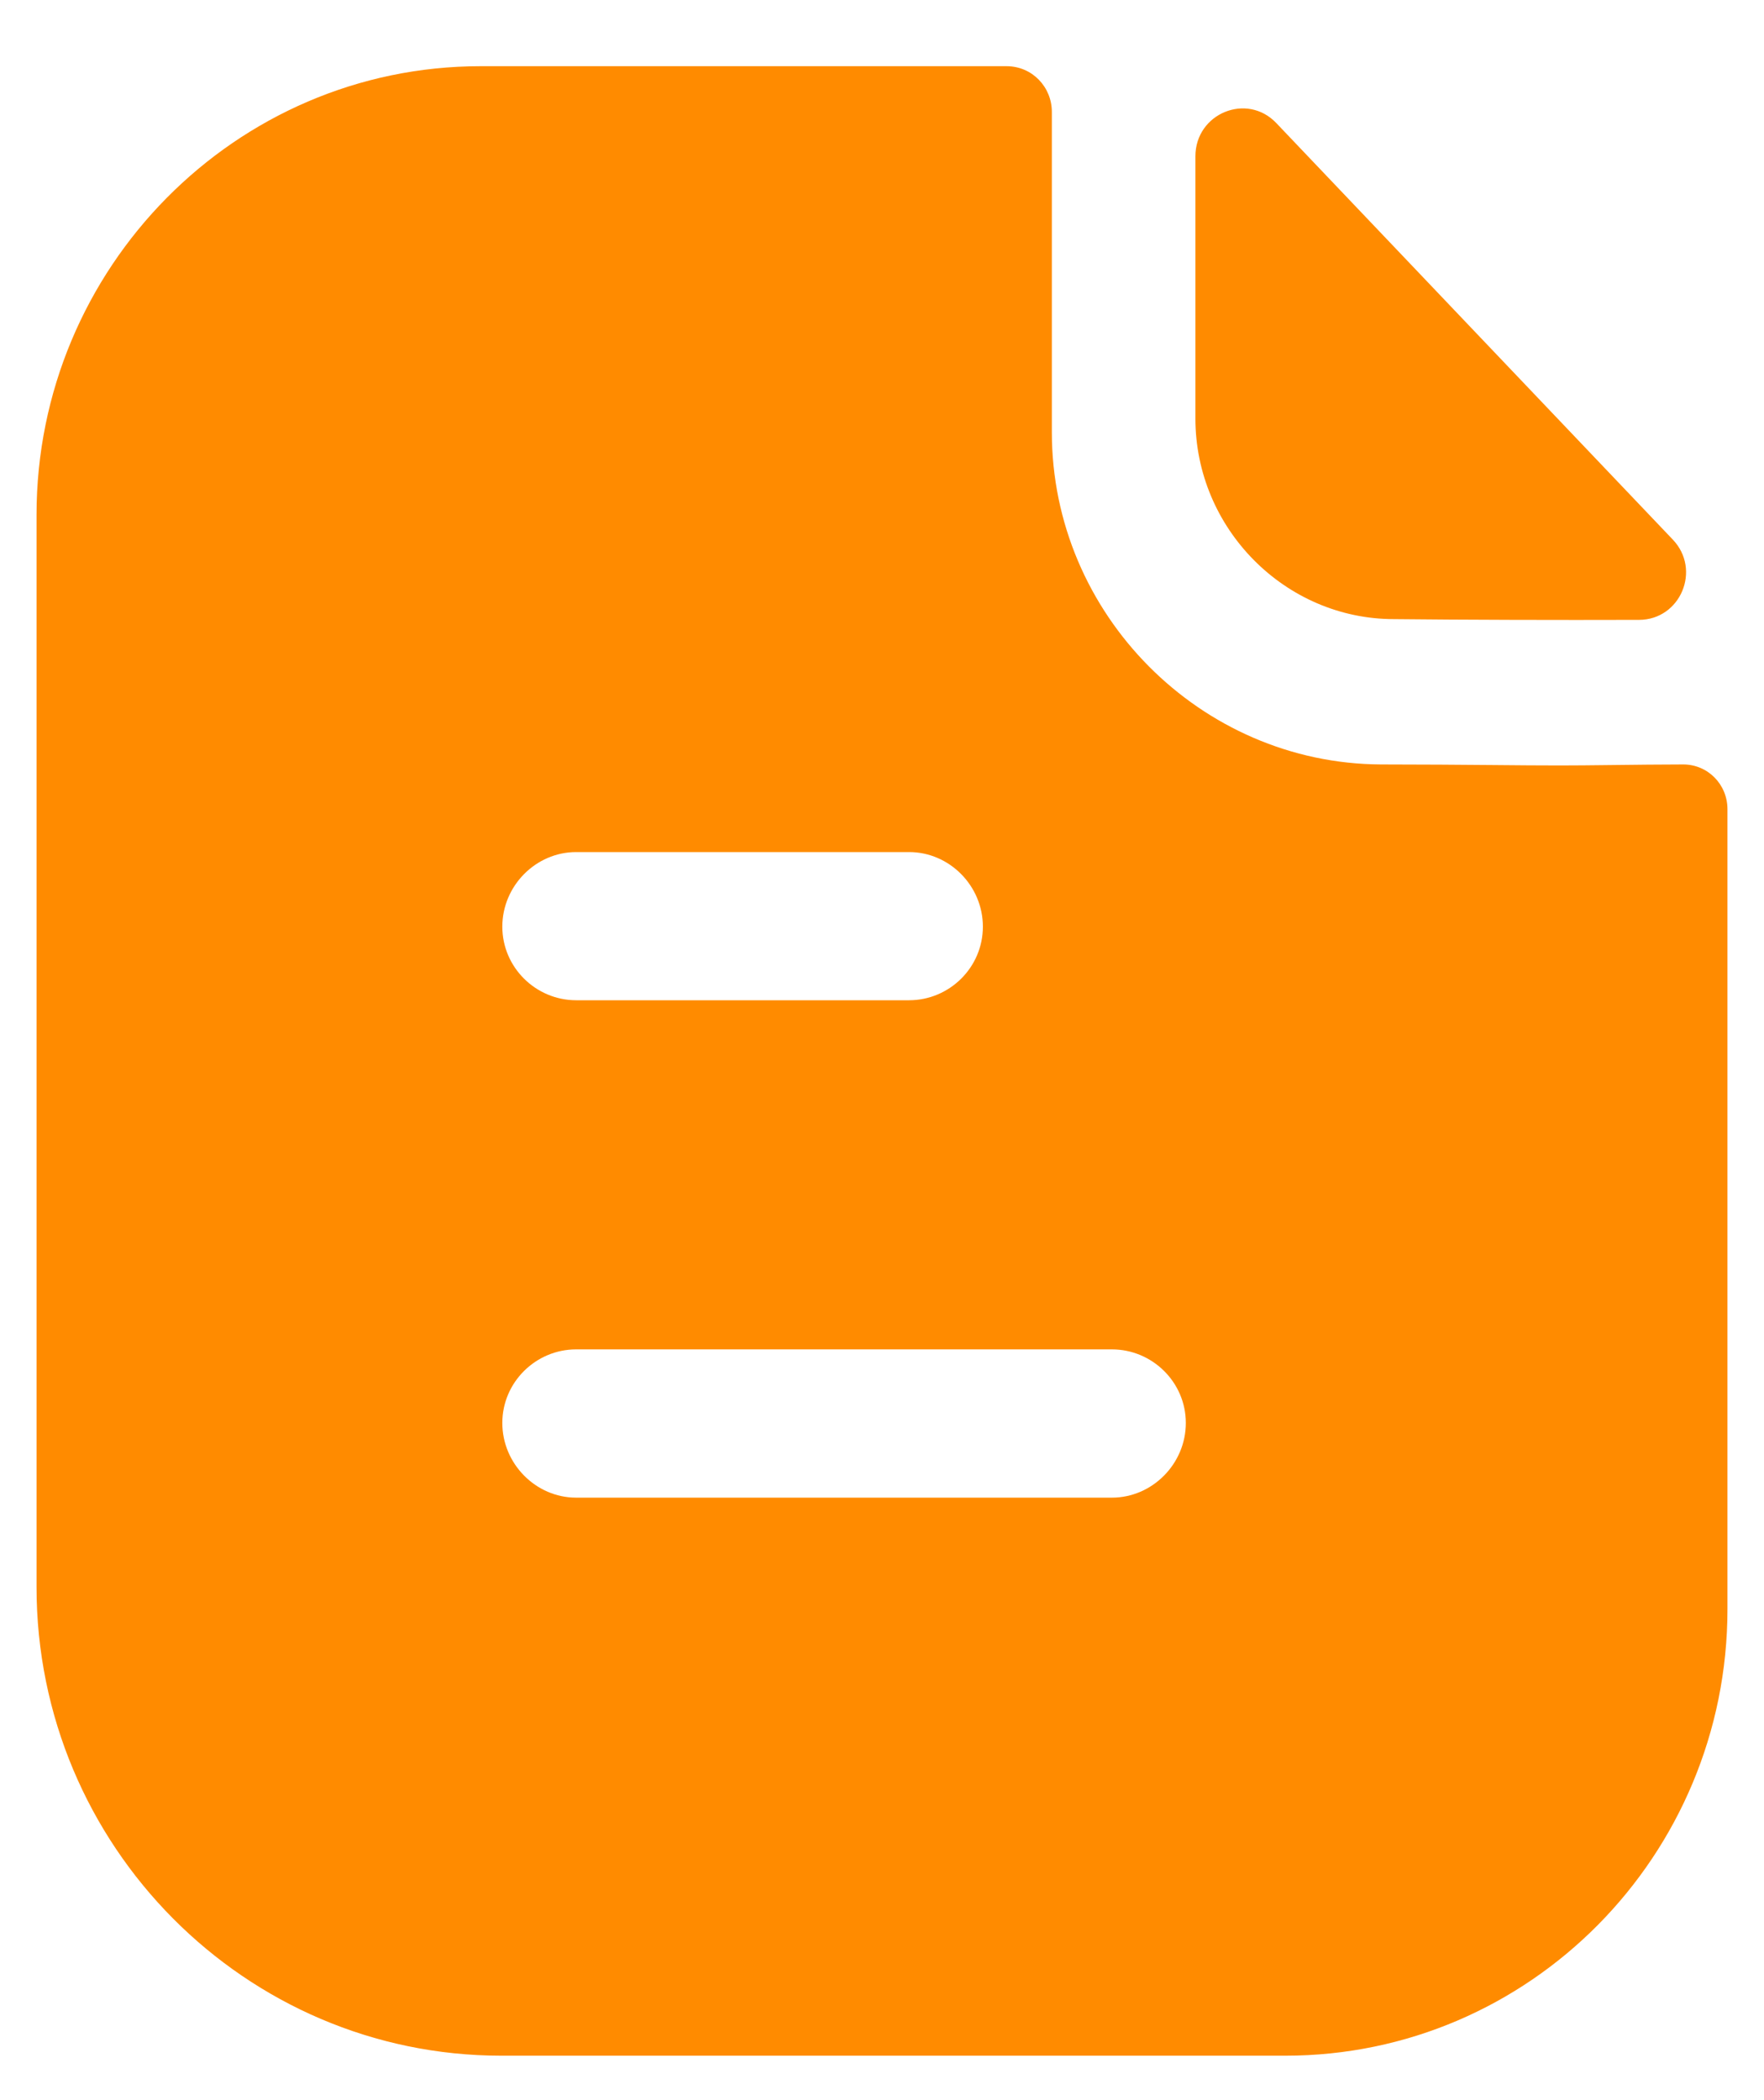 <svg width="21" height="25" viewBox="0 0 21 25" fill="none" xmlns="http://www.w3.org/2000/svg">
<g id="Paper">
<path id="Paper_2" fill-rule="evenodd" clip-rule="evenodd" d="M6.859 17.828H13.237C13.718 17.828 14.117 17.425 14.117 16.939C14.117 16.454 13.718 16.063 13.237 16.063H6.859C6.379 16.063 5.98 16.454 5.98 16.939C5.98 17.425 6.379 17.828 6.859 17.828ZM10.822 10.143H6.859C6.379 10.143 5.98 10.545 5.98 11.031C5.98 11.516 6.379 11.907 6.859 11.907H10.822C11.303 11.907 11.701 11.516 11.701 11.031C11.701 10.545 11.303 10.143 10.822 10.143ZM19.189 9.107C19.465 9.104 19.765 9.1 20.038 9.1C20.331 9.1 20.565 9.337 20.565 9.633V19.154C20.565 22.09 18.209 24.471 15.301 24.471H5.969C2.92 24.471 0.435 21.972 0.435 18.893V6.128C0.435 3.191 2.803 0.788 5.722 0.788H11.983C12.288 0.788 12.522 1.036 12.522 1.332V5.145C12.522 7.312 14.293 9.089 16.438 9.1C16.939 9.1 17.381 9.104 17.768 9.107C18.069 9.11 18.336 9.112 18.572 9.112C18.739 9.112 18.955 9.11 19.189 9.107ZM19.512 7.379C18.549 7.382 17.413 7.379 16.595 7.37C15.299 7.37 14.231 6.292 14.231 4.982V1.861C14.231 1.35 14.844 1.097 15.194 1.465C15.829 2.132 16.701 3.048 17.569 3.96C18.435 4.869 19.296 5.774 19.914 6.423C20.257 6.782 20.006 7.378 19.512 7.379Z" fill="#FF8B00"/>
</g>
</svg>
